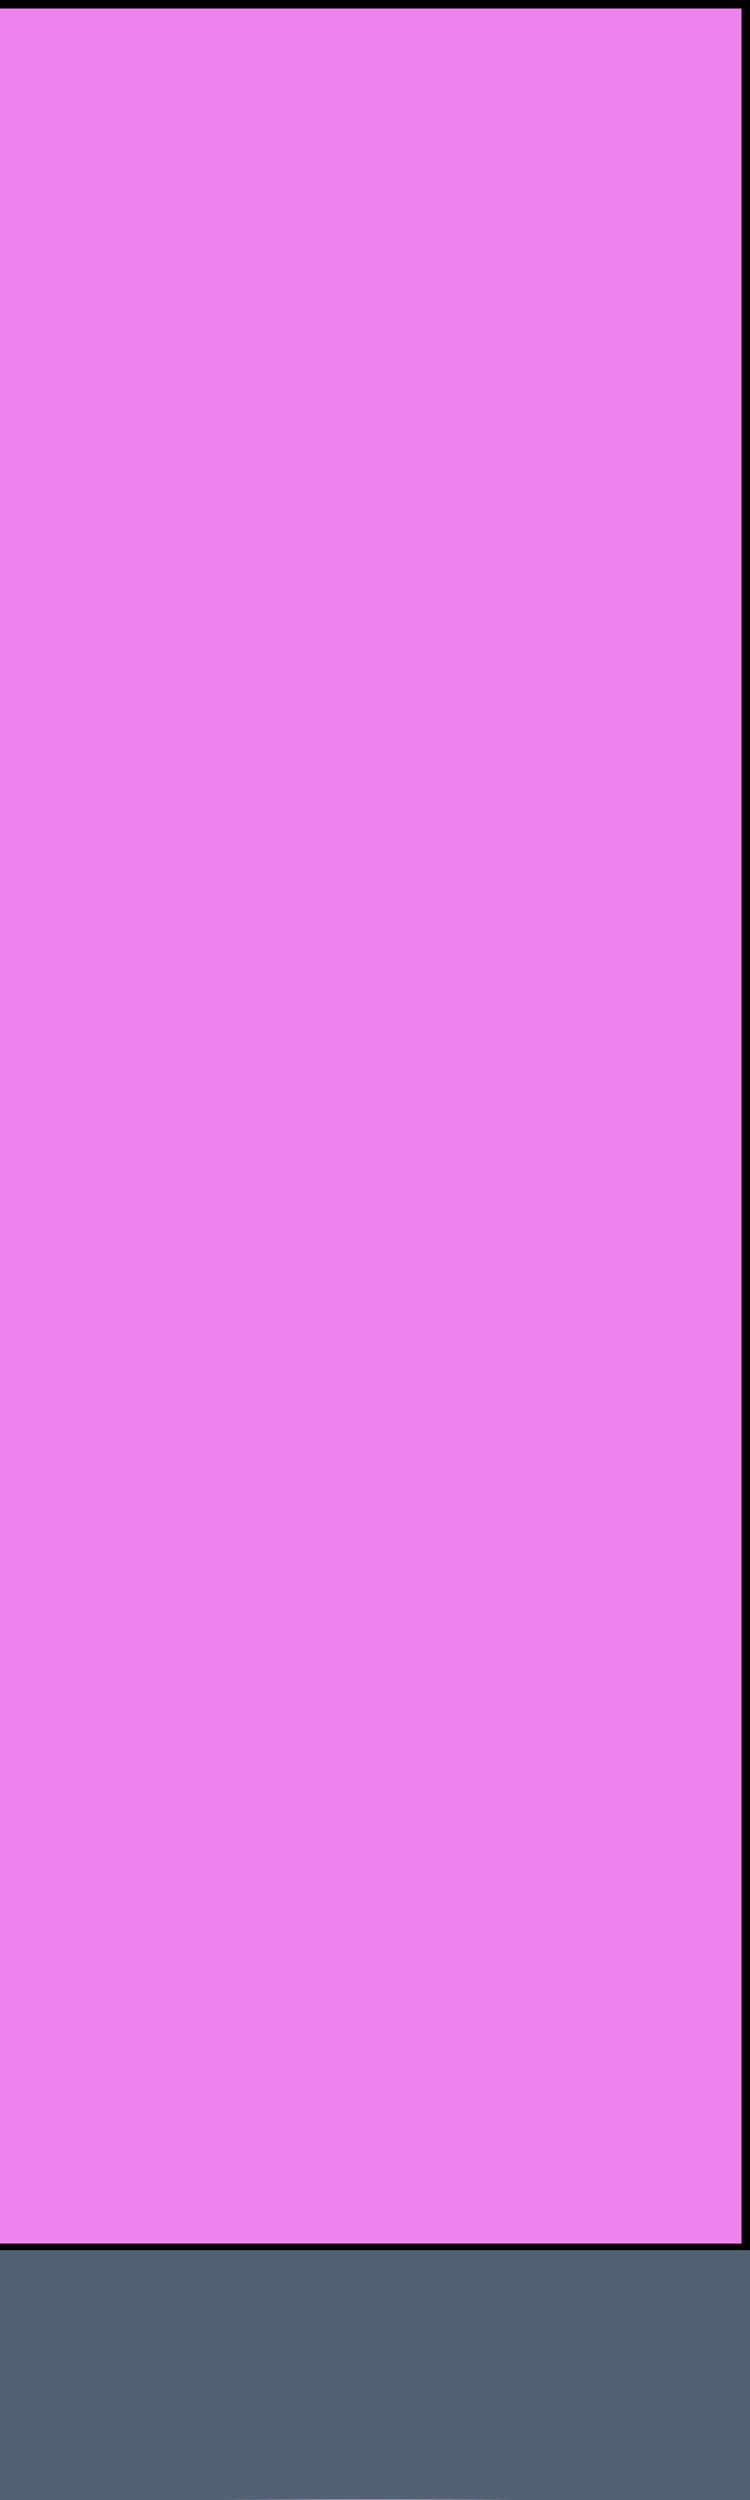 <?xml version="1.0" encoding="UTF-8" standalone="no"?>
<!-- Created with Inkscape (http://www.inkscape.org/) -->

<svg
   xmlns:dc="http://purl.org/dc/elements/1.1/"
   xmlns:cc="http://creativecommons.org/ns#"
   xmlns:rdf="http://www.w3.org/1999/02/22-rdf-syntax-ns#"
   xmlns:svg="http://www.w3.org/2000/svg"
   xmlns="http://www.w3.org/2000/svg"
   xmlns:sodipodi="http://sodipodi.sourceforge.net/DTD/sodipodi-0.dtd"
   xmlns:inkscape="http://www.inkscape.org/namespaces/inkscape"
   id="svg2"
   height="10"
   width="3"
   version="1.1"
   inkscape:version="0.48.3.1 r9886"
   sodipodi:docname="panel-border.svg">
  <defs
     id="defs8" />
  <sodipodi:namedview
     pagecolor="#ffffff"
     bordercolor="#666666"
     borderopacity="1"
     objecttolerance="10"
     gridtolerance="10"
     guidetolerance="10"
     inkscape:pageopacity="0"
     inkscape:pageshadow="2"
     inkscape:window-width="1024"
     inkscape:window-height="693"
     id="namedview6"
     showgrid="false"
     inkscape:zoom="23.6"
     inkscape:cx="1.5"
     inkscape:cy="5"
     inkscape:window-x="0"
     inkscape:window-y="25"
     inkscape:window-maximized="1"
     inkscape:current-layer="svg2" />
  <g
     id="layer1">
    <rect
       id="rect3779"
       style="stroke-width:0.436"
       height="10"
       width="3"
       y="0"
       x="0" />
    <rect
       id="rect3796"
       style="fill:#536272;stroke-width:0.436"
       height="1"
       width="3"
       y="9"
       x="0" />
  </g>
  <path
     style="fill:#ee82ee"
     d="m 0,4.504 0,-4.47 1.483,0 1.483,0 0,4.47 0,4.47 -1.483,0 -1.483,0 0,-4.47 z"
     id="path2987"
     inkscape:connector-curvature="0" />
  <path
     style="fill:#ee82ee"
     d="m 0.731,10.002 c 0.414,-0.007 1.091,-0.007 1.504,0 0.414,0.007 0.075,0.013 -0.752,0.013 -0.827,0 -1.166,-0.006 -0.752,-0.013 z"
     id="path2989"
     inkscape:connector-curvature="0" />
</svg>
